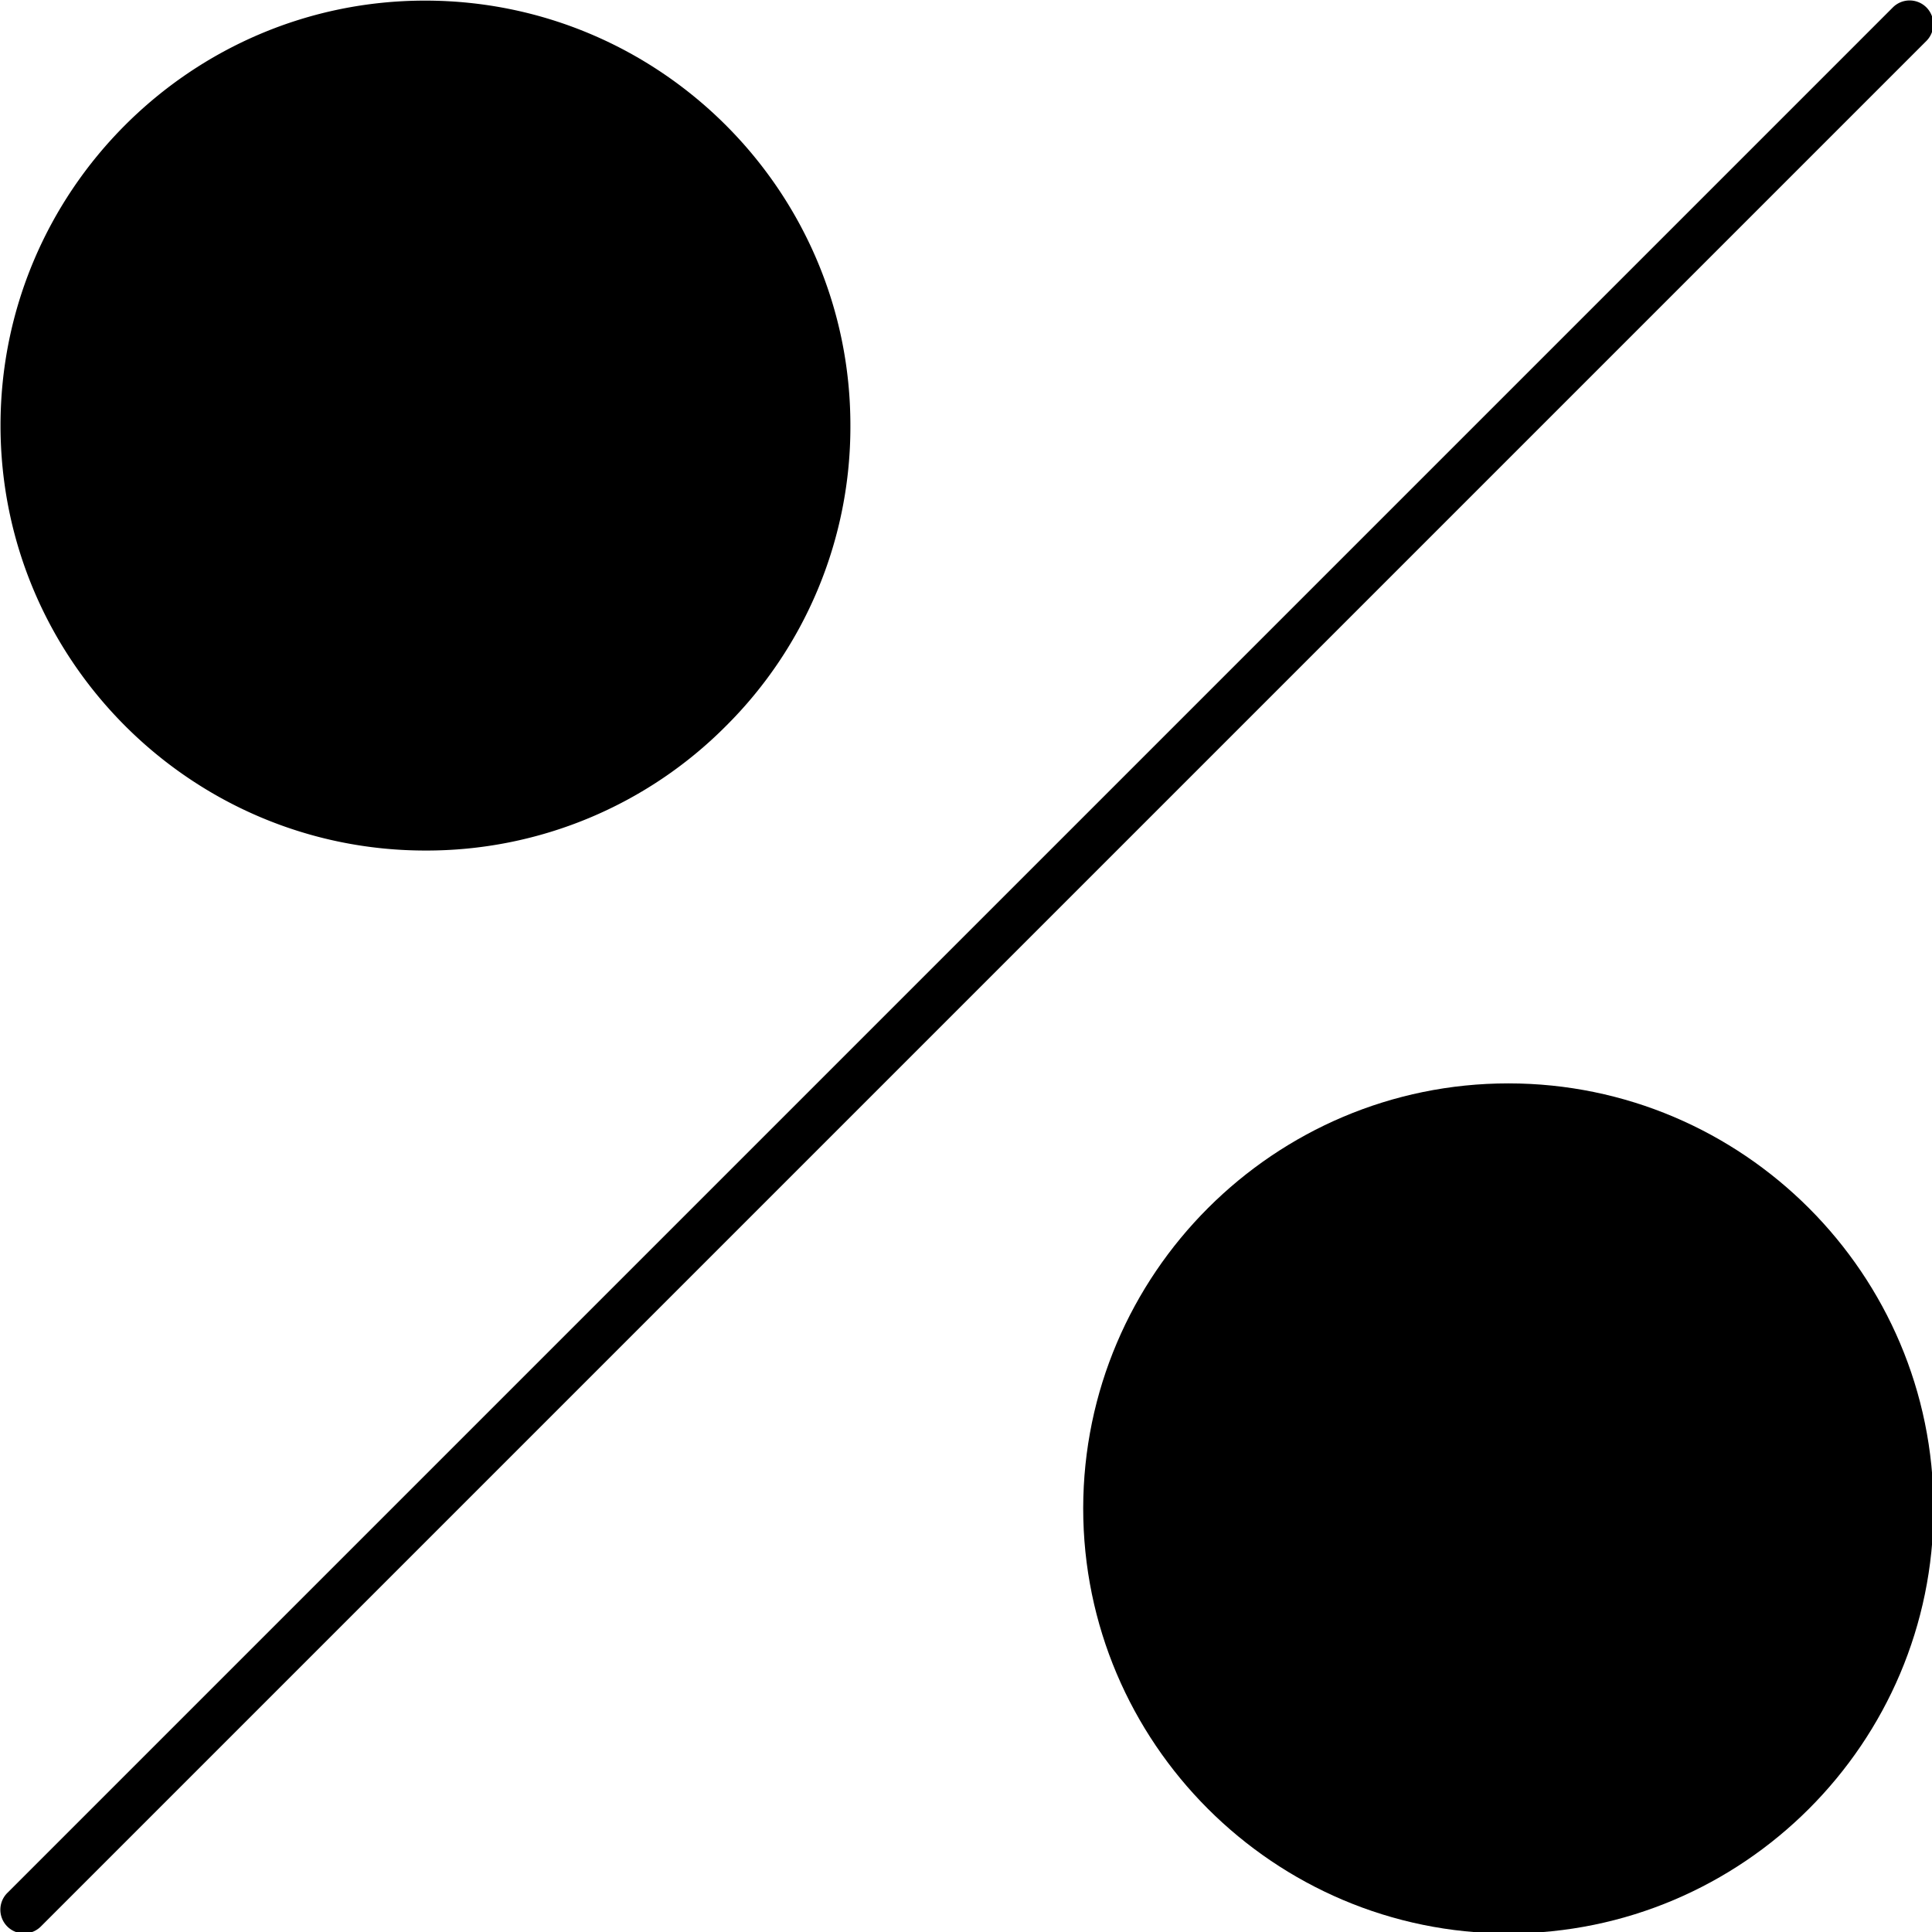 <svg xmlns="http://www.w3.org/2000/svg" xml:space="preserve" id="svg2" width="32" height="32" x="0" y="0" style="clip-rule:evenodd;fill-rule:evenodd;image-rendering:optimizeQuality;shape-rendering:geometricPrecision;text-rendering:geometricPrecision" version="1.1"><defs id="defs4"><style id="style6" type="text/css">.fil0,.fil1{fill:#000}</style></defs><g id="g4146" transform="translate(-9.497 -9.497) scale(.785)"><path id="path4" d="M52.744 12.254a.5.5 0 0 0-.707 0L12.252 52.039a.5.5 0 0 0 .708.707l39.785-39.785a.501.501 0 0 0-.001-.707z"/><path id="path6" d="M21.075 30.044a8.908 8.908 0 0 0 6.344-2.631 8.899 8.899 0 0 0 2.622-6.34c0-4.941-4.019-8.962-8.974-8.962-4.939 0-8.958 4.022-8.958 8.966.001 4.944 4.023 8.967 8.966 8.967z"/><path id="path8" d="M43.924 34.957c-4.94 0-8.965 4.021-8.971 8.965 0 4.946 4.024 8.971 8.971 8.971s8.971-4.021 8.971-8.965c0-4.947-4.025-8.971-8.971-8.971z"/></g></svg>